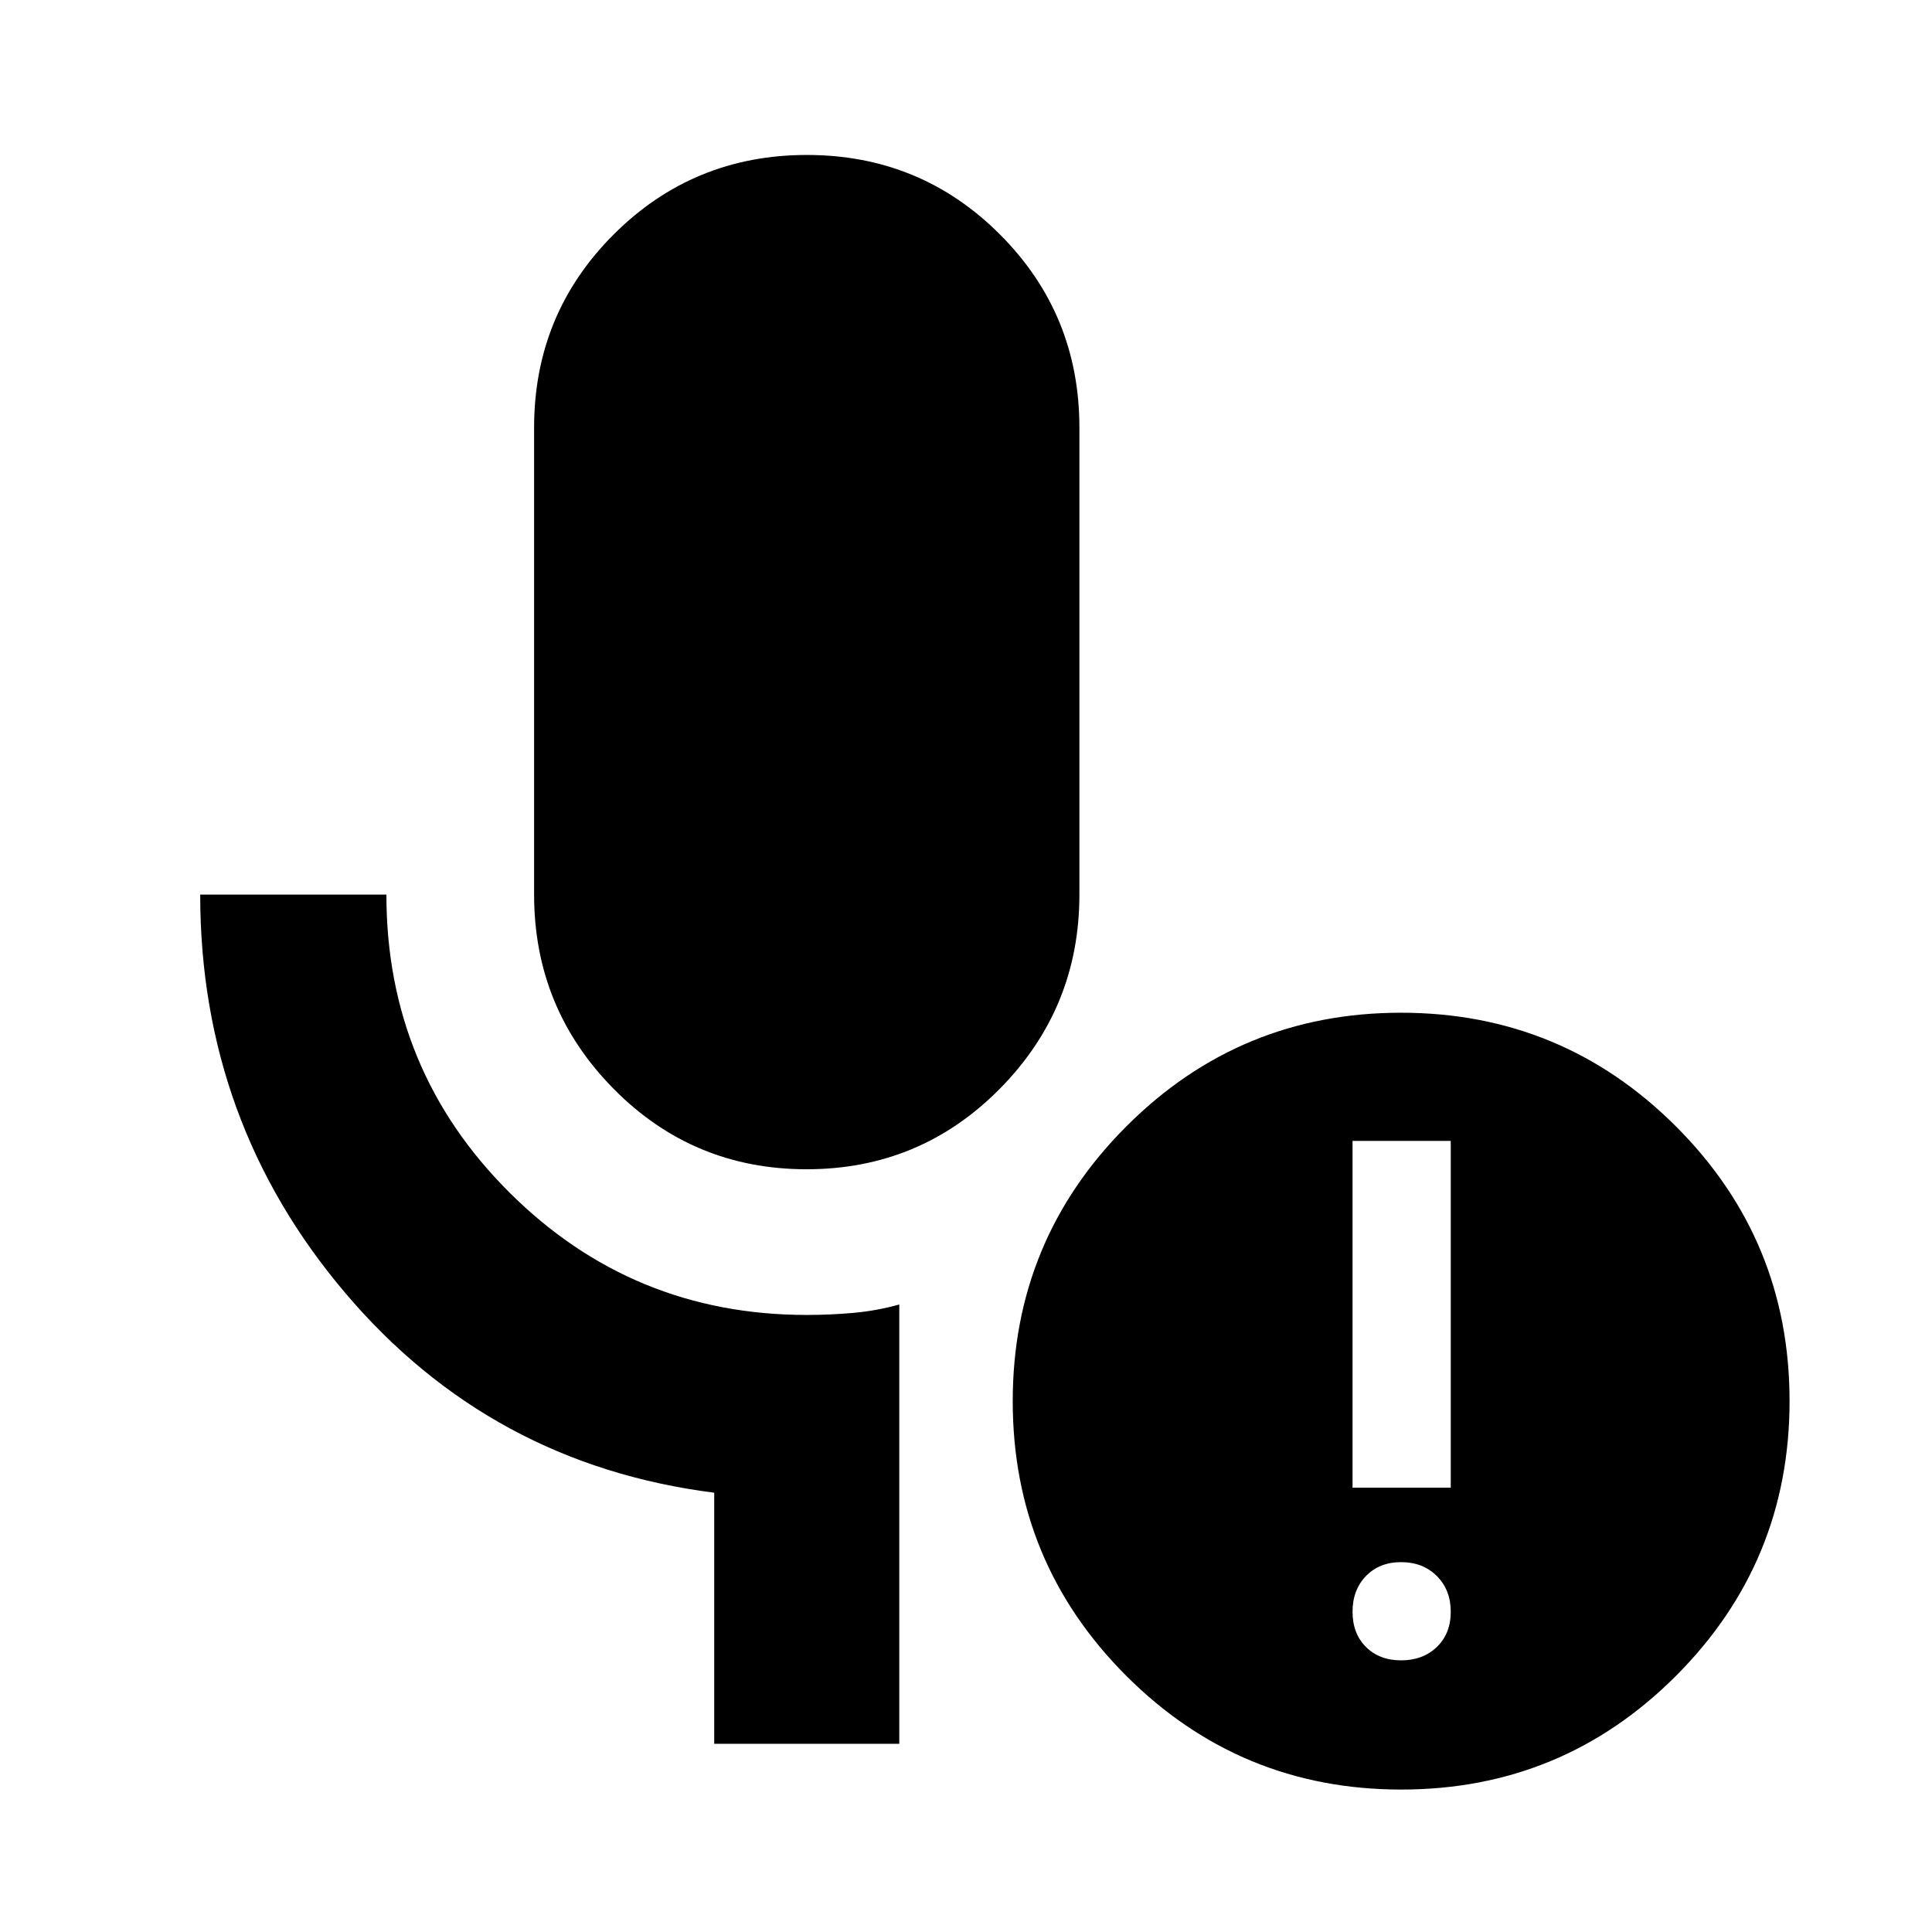 <svg xmlns="http://www.w3.org/2000/svg" height="24" viewBox="0 -960 960 960" width="24"><path d="M400.8-379q-56.47 0-95.94-40.01-39.47-40.02-39.47-96.47v-232.04q0-56.45 39.53-95.97Q344.46-883 400.94-883q56.47 0 95.94 39.51 39.47 39.52 39.47 95.97v232.04q0 56.45-39.54 96.47Q457.28-379 400.8-379Zm46.05 285.48h-91.96v-124.76q-111.11-14.13-183.26-99.16-72.15-85.03-72.15-198.04H192q0 87.09 61.09 147.98 61.1 60.89 147.78 60.89 11.7 0 23.21-1.03 11.51-1.03 22.77-4.16v218.28Zm249.37-41.46q10.82 0 17.74-6.66 6.91-6.66 6.91-17.49 0-10.83-6.91-17.74-6.92-6.91-17.74-6.91-10.83 0-17.49 6.91-6.66 6.91-6.66 17.74 0 10.83 6.66 17.49 6.66 6.66 17.49 6.66Zm-24.15-85.8h48.8v-172.31h-48.8v172.31Zm24.22 150q-80.07 0-136.57-56.43-56.5-56.44-56.5-136.5 0-80.07 56.43-136.57t136.5-56.5q80.07 0 136.57 56.43t56.5 136.5q0 80.07-56.43 136.57-56.44 56.5-136.5 56.5Z"/></svg>